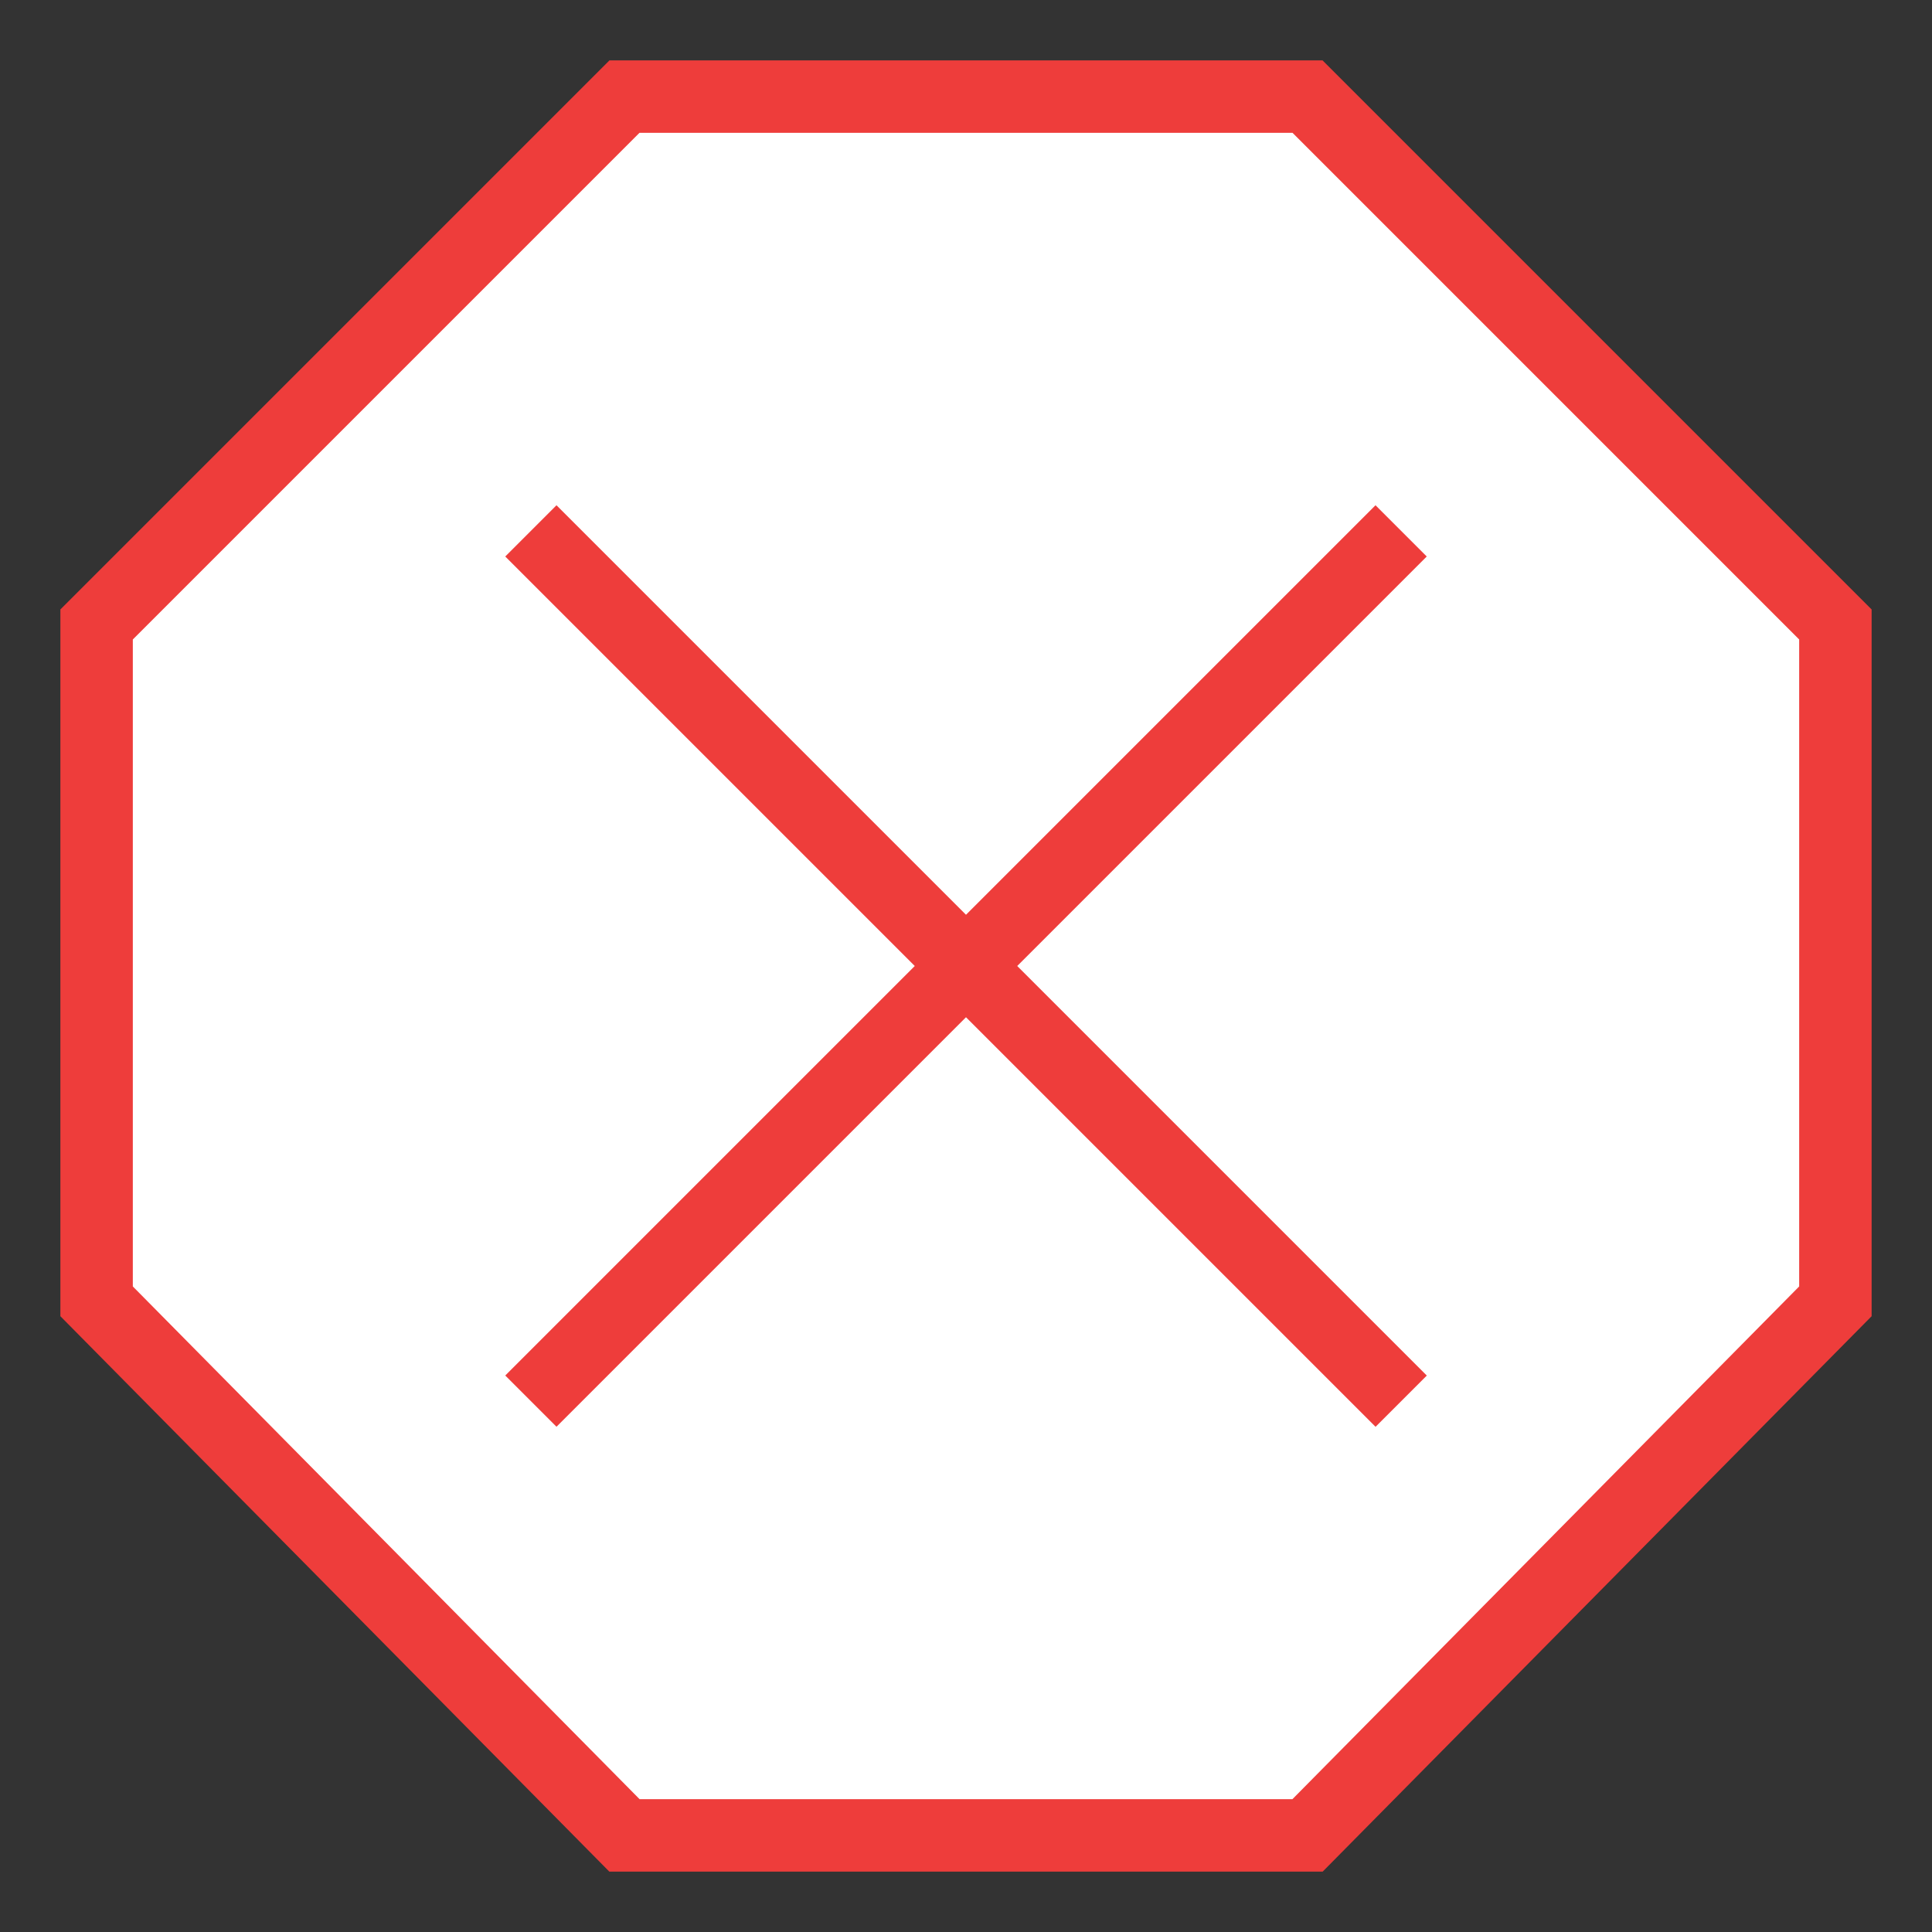 <?xml version="1.0" encoding="UTF-8"?>
<!DOCTYPE svg PUBLIC "-//W3C//DTD SVG 1.1//EN" "http://www.w3.org/Graphics/SVG/1.1/DTD/svg11.dtd">
<svg version="1.1" id="Layer_1" xmlns="http://www.w3.org/2000/svg" xmlns:xlink="http://www.w3.org/1999/xlink" x="0px" y="0px" width="32px" height="32px" viewBox="0 0 32 32" enable-background="new 0 0 32 32" xml:space="preserve">
  <rect x="0" y="0" width="32" height="32" fill="#333333" stroke="none"/>
  <g id="icon">
    <polygon points="21.657,30.4 10.343,30.4 1.6,21.554 1.6,10.343 10.343,1.6 21.657,1.6 30.4,10.343 30.4,21.554" fill="#FFFFFF" stroke="#EE3D3B" stroke-width="1.2" stroke-miterlimit="50" stroke-linejoin="miter"/>
    <path d="M8.793,8.793l14.415,14.415M8.793,23.207L23.207,8.793" fill="none" stroke="#EE3D3B" stroke-width="1.2" stroke-miterlimit="50"/>
  </g>
</svg>
